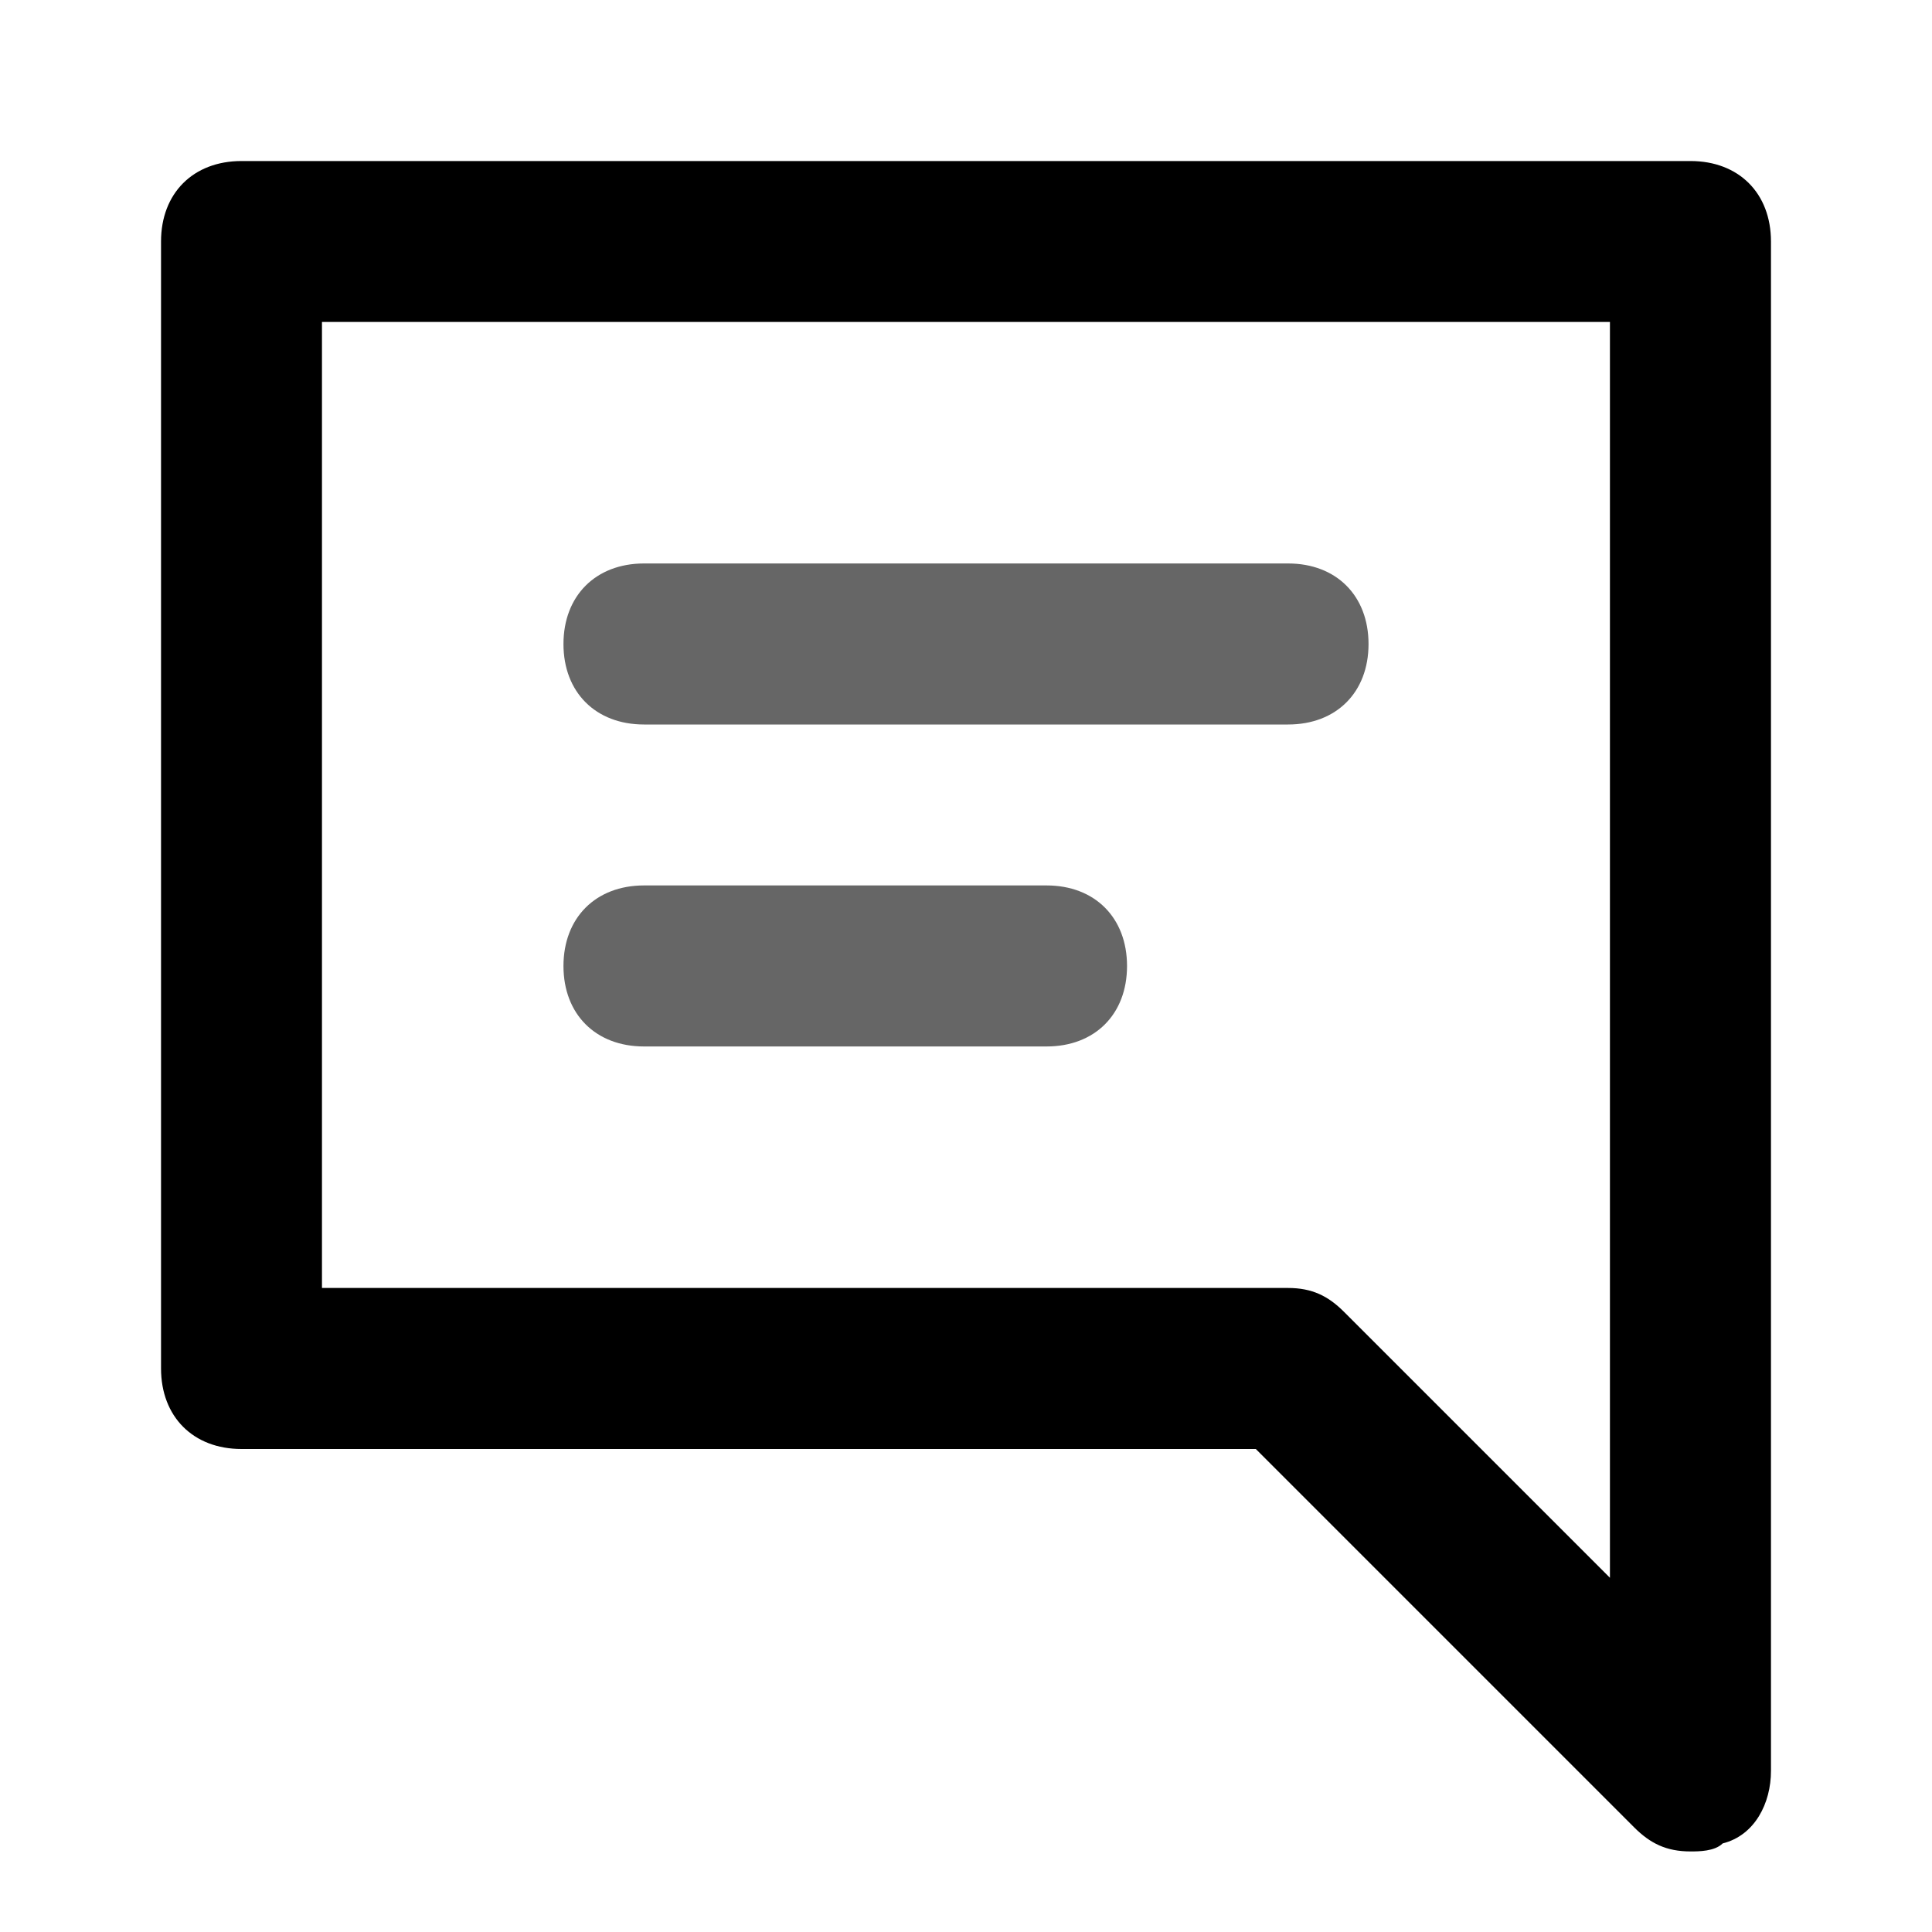 <svg width="20" height="20" viewBox="0 0 20 20" fill="none" xmlns="http://www.w3.org/2000/svg">
<g clip-path="url(#clip0_4285_55442)">
<path d="M17.5 19.166C17.25 19.166 17.083 19.083 16.916 18.916L13 15H2.5C2 15 1.667 14.666 1.667 14.166V2.5C1.667 2 2 1.667 2.5 1.667H17.5C18 1.667 18.333 2 18.333 2.5V18.333C18.333 18.666 18.166 19 17.833 19.083C17.75 19.166 17.583 19.166 17.5 19.166ZM3.333 13.333H13.333C13.583 13.333 13.75 13.416 13.916 13.583L16.666 16.333V3.333H3.333V13.333Z" fill="currentColor"/>
<path opacity="0.6" d="M13.334 7.5H6.667C6.167 7.5 5.833 7.167 5.833 6.667C5.833 6.167 6.167 5.833 6.667 5.833H13.334C13.834 5.833 14.167 6.167 14.167 6.667C14.167 7.167 13.834 7.5 13.334 7.5Z" fill="currentColor"/>
<path opacity="0.6" d="M10.834 10.833H6.667C6.167 10.833 5.833 10.5 5.833 10C5.833 9.5 6.167 9.166 6.667 9.166H10.834C11.334 9.166 11.667 9.5 11.667 10C11.667 10.5 11.334 10.833 10.834 10.833Z" fill="currentColor"/>
</g>
<defs>
<clipPath id="clip0_4285_55442">
<rect width="20" height="20" fill="white"/>
</clipPath>
</defs>
</svg>
